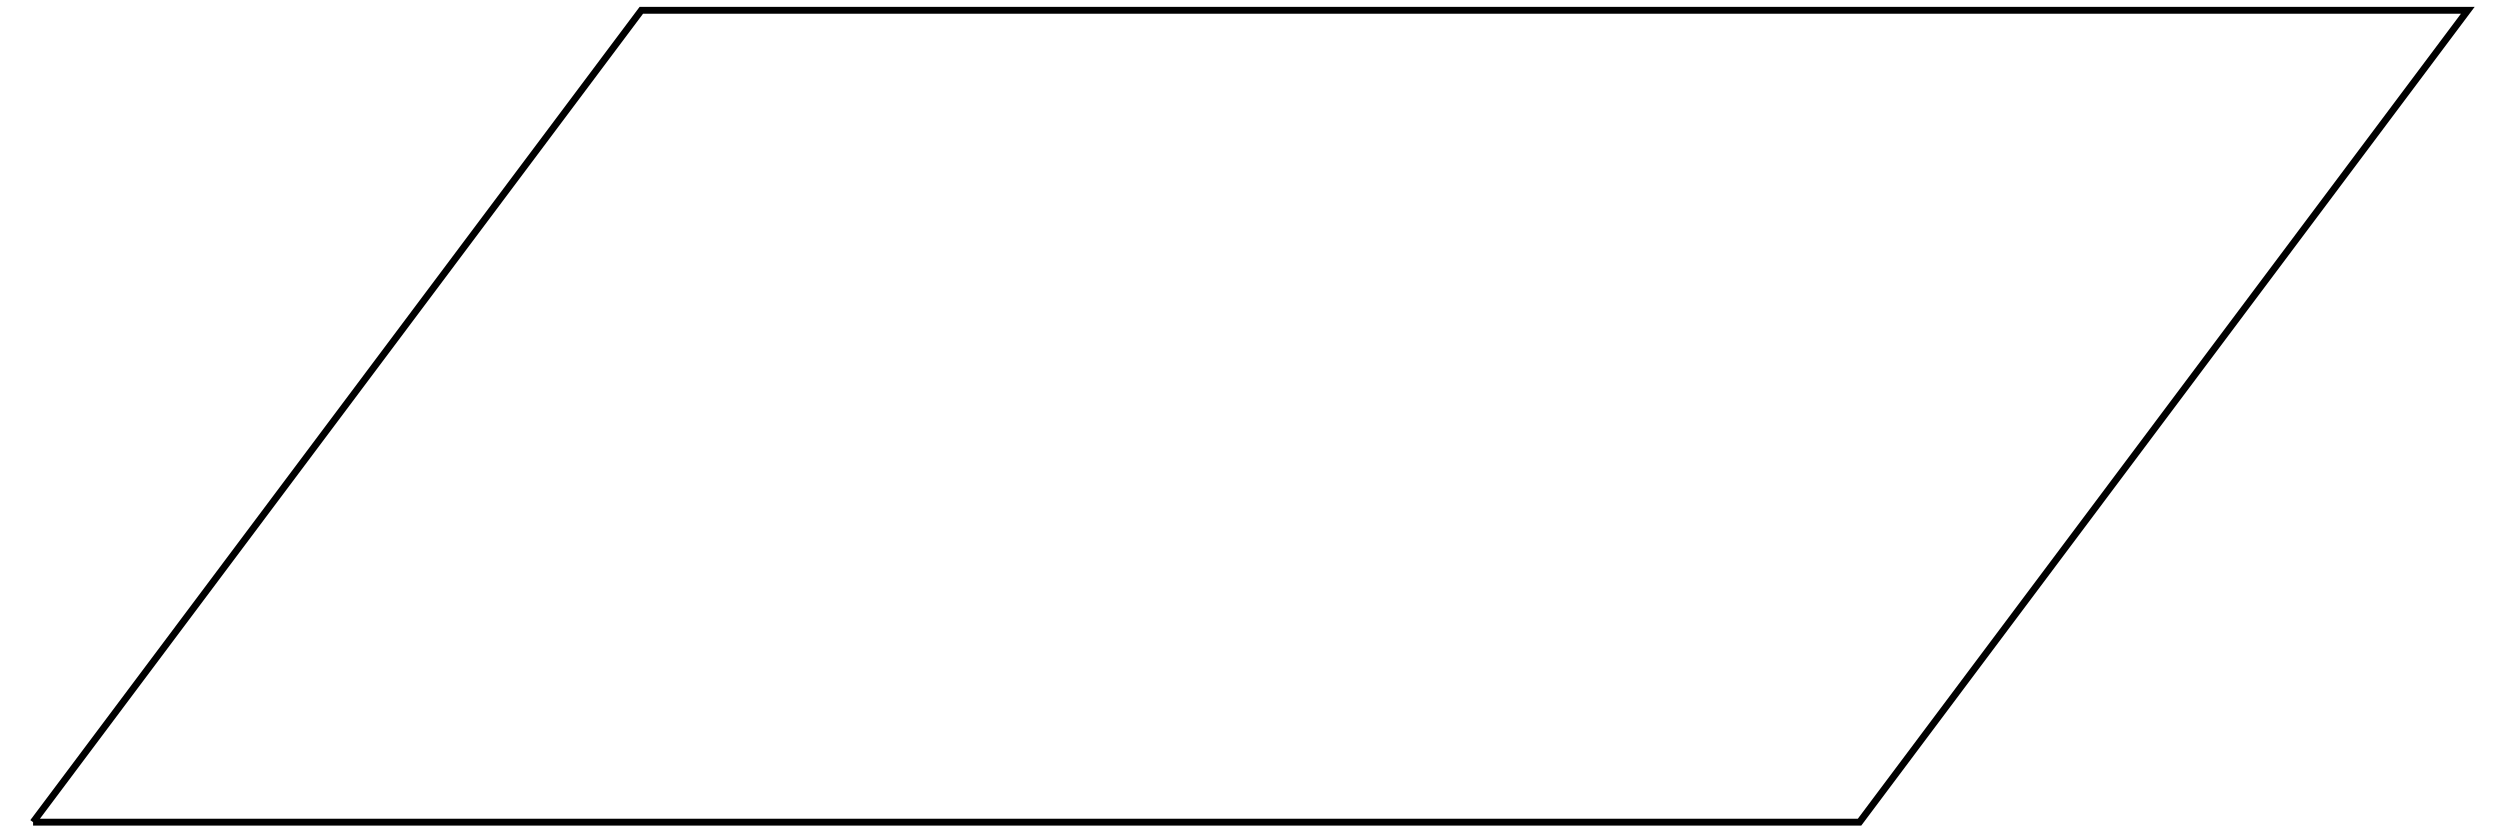 <?xml version="1.0" encoding="UTF-8" standalone="no"?>
<!-- Creator: fig2dev Version 3.2 Patchlevel 5a -->

<!-- CreationDate: Tue Dec 14 14:43:08 2010 -->

<!-- Magnification: 1.050 -->

<svg
   xmlns:dc="http://purl.org/dc/elements/1.1/"
   xmlns:cc="http://creativecommons.org/ns#"
   xmlns:rdf="http://www.w3.org/1999/02/22-rdf-syntax-ns#"
   xmlns:svg="http://www.w3.org/2000/svg"
   xmlns="http://www.w3.org/2000/svg"
   xmlns:sodipodi="http://sodipodi.sourceforge.net/DTD/sodipodi-0.dtd"
   xmlns:inkscape="http://www.inkscape.org/namespaces/inkscape"
   width="2.4in"
   height="0.8in"
   viewBox="1168 6129 2859 970"
   id="svg3354"
   version="1.1"
   inkscape:version="0.47 r22583"
   sodipodi:docname="para.fig">
  <defs
     id="defs3362">
    <inkscape:perspective
       sodipodi:type="inkscape:persp3d"
       inkscape:vp_x="0 : 36 : 1"
       inkscape:vp_y="0 : 1000 : 0"
       inkscape:vp_z="216.00002 : 36 : 1"
       inkscape:persp3d-origin="108.00001 : 24 : 1"
       id="perspective3366" />
  </defs>
  <sodipodi:namedview
     pagecolor="#ffffff"
     bordercolor="#666666"
     borderopacity="1"
     objecttolerance="10"
     gridtolerance="10"
     guidetolerance="10"
     inkscape:pageopacity="0"
     inkscape:pageshadow="2"
     inkscape:window-width="640"
     inkscape:window-height="487"
     id="namedview3360"
     showgrid="false"
     inkscape:zoom="2.5185183"
     inkscape:cx="108.00001"
     inkscape:cy="36"
     inkscape:window-x="0"
     inkscape:window-y="0"
     inkscape:window-maximized="0"
     inkscape:current-layer="svg3354" />
  <g
     style="stroke-width:.025in; fill:none"
     id="g3356">
    <!-- Line -->
    <polyline
       points="1181,7086 1889,6141 4015,6141 3307,7086 1181,7086 "
       style="stroke:#000000;stroke-width:8; stroke-linejoin:miter; stroke-linecap:butt; "
       id="polyline3358" />
  </g>
</svg>
